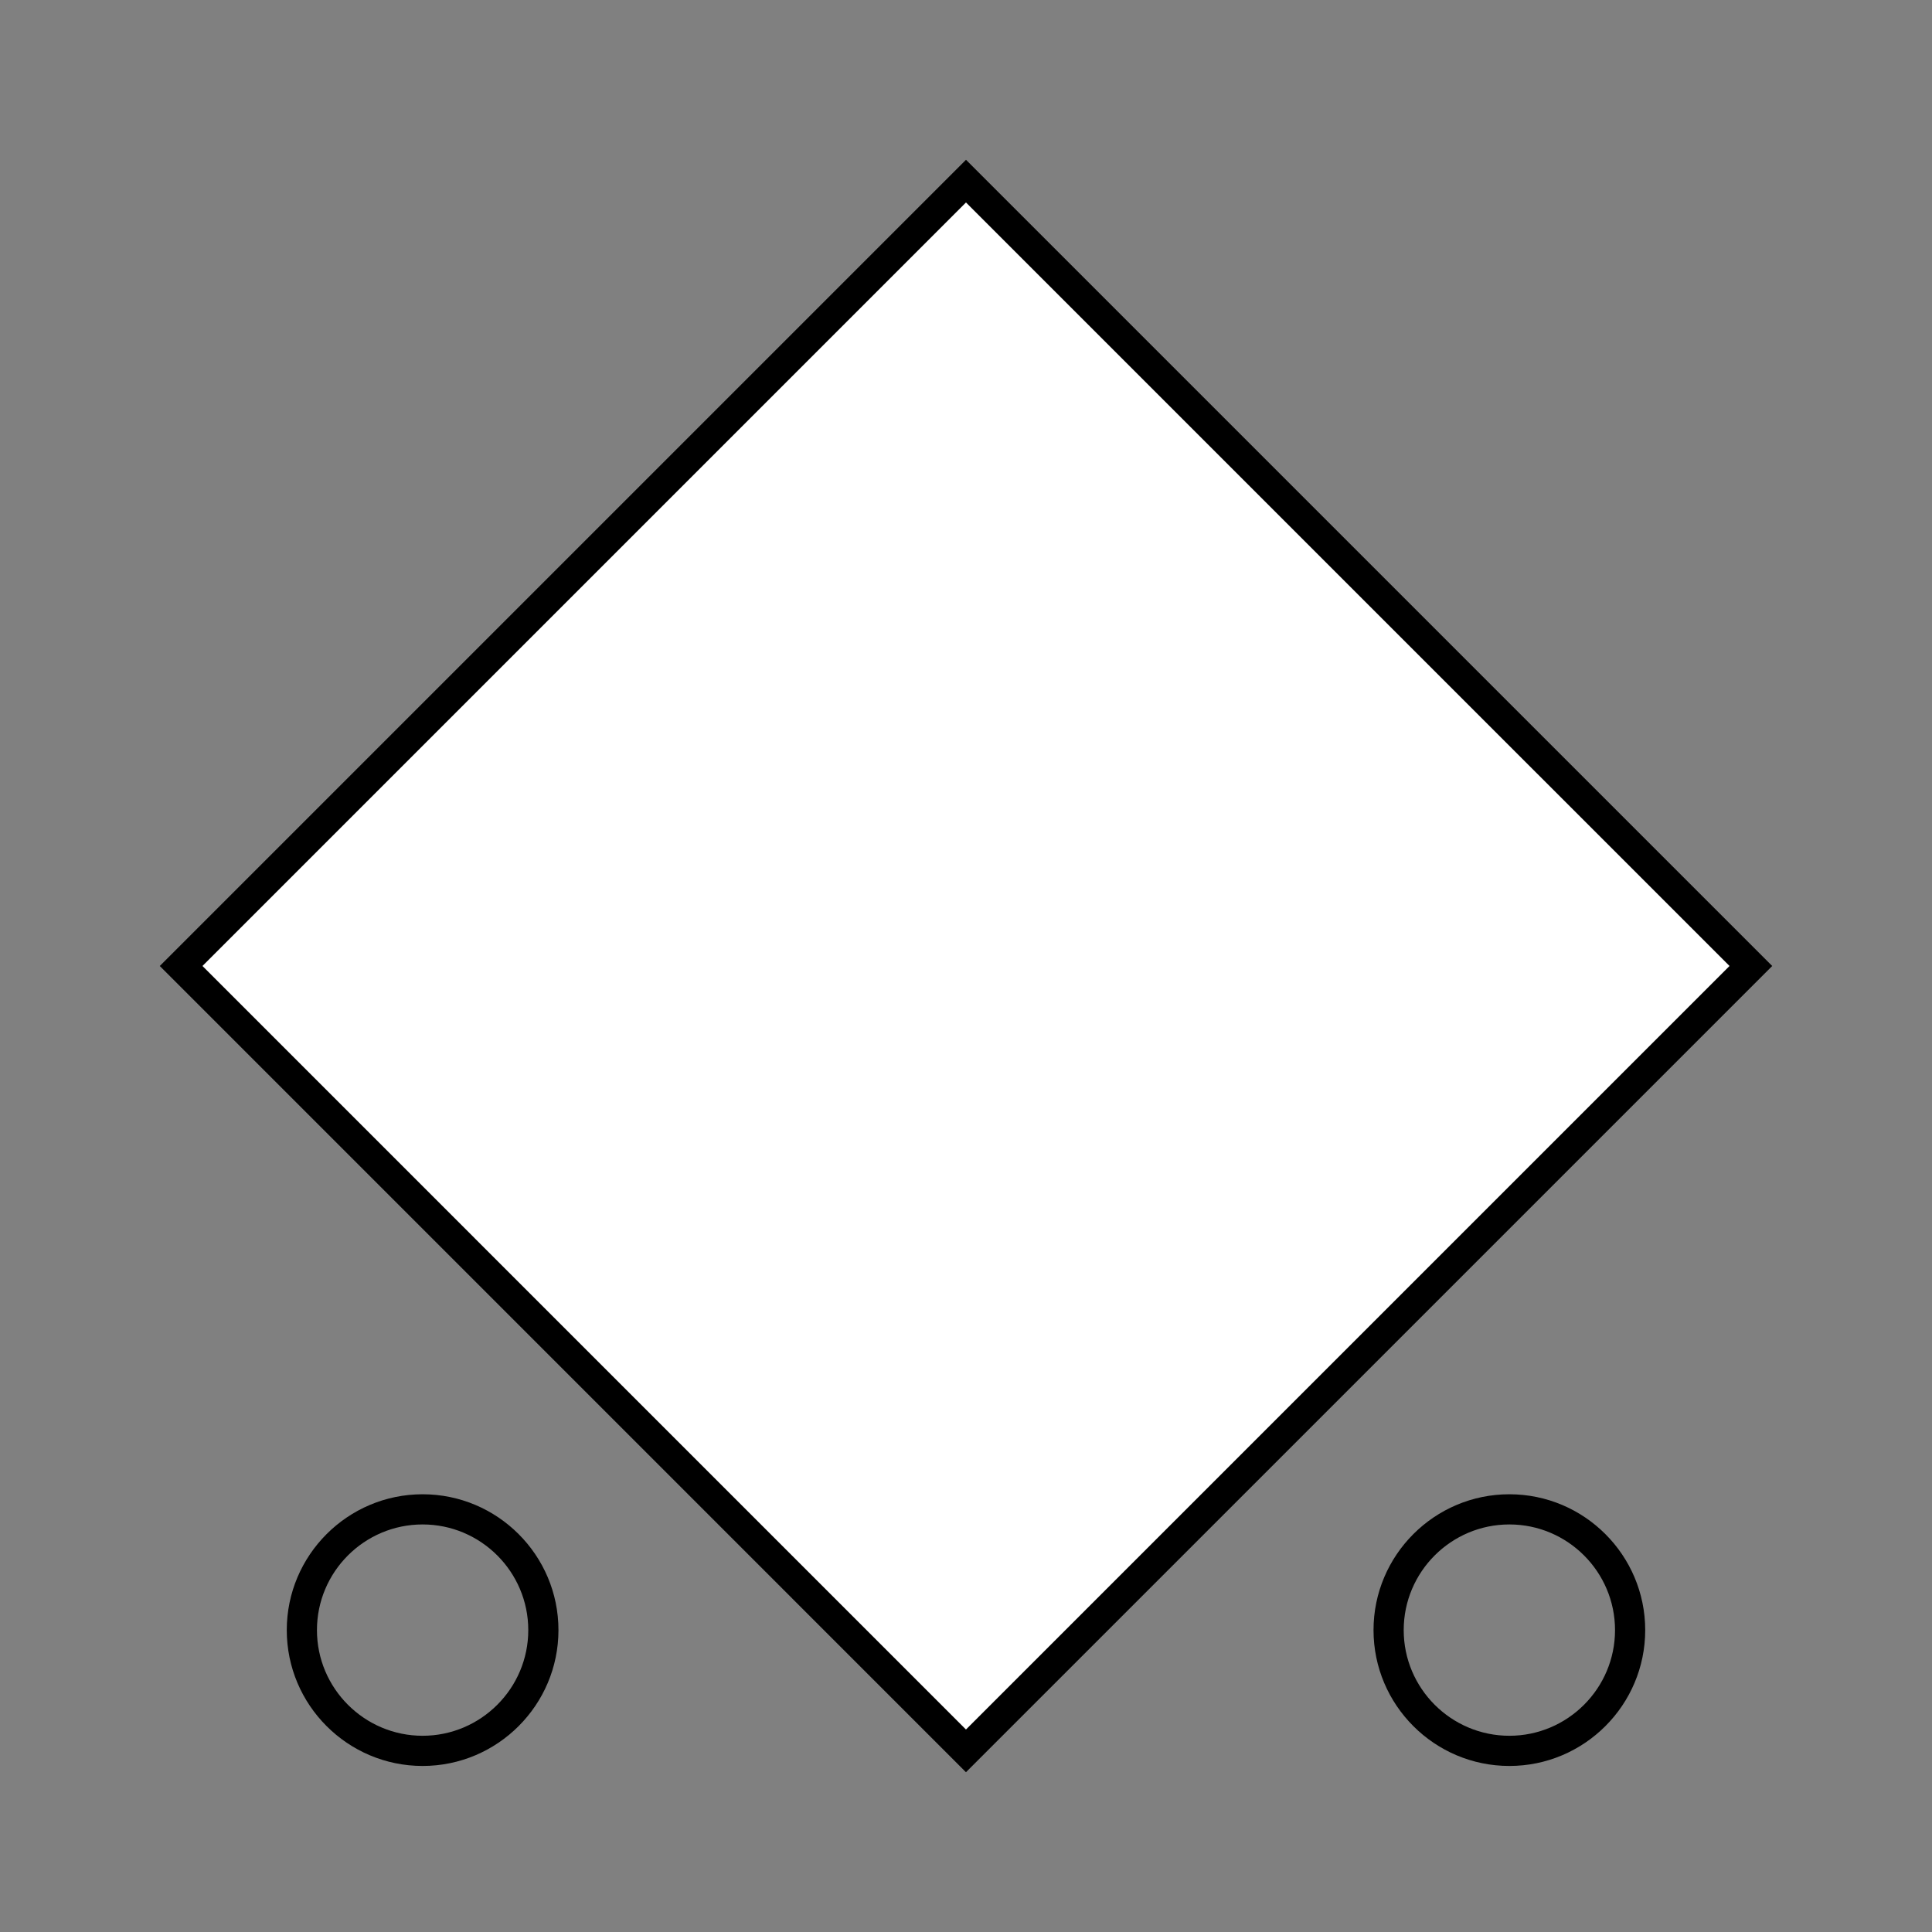 <?xml version="1.0" encoding="UTF-8"?>
<svg xmlns="http://www.w3.org/2000/svg" version="1.1" viewBox="0 0 90.709 90.709">
  <rect x="0" y="0" width="90.709" height="90.709" fill="#808080" stroke="none"/>
  <!-- Generator: Adobe Illustrator 29.1.0, SVG Export Plug-In . SVG Version: 2.1.0 Build 142)  -->
  <g id="Grundfläche">
    <rect x="0" width="90.709" height="90.709" fill="none"/>
  </g>
  <g id="Flächige_Fülung">
    <rect x="19.297" y="19.297" width="52.115" height="52.114" transform="translate(-18.786 45.353) rotate(-44.999)" fill="#fff"/>
  </g>
  <g id="Takt_Zeichen__x28_umgewandelt_x29_">
    <path d="M19.842,82.913c-3.517,0-6.378-2.861-6.378-6.378s2.861-6.378,6.378-6.378,6.378,2.861,6.378,6.378-2.861,6.378-6.378,6.378ZM19.842,71.574c-2.736,0-4.961,2.226-4.961,4.961s2.226,4.961,4.961,4.961,4.961-2.226,4.961-4.961-2.226-4.961-4.961-4.961ZM70.866,82.913c-3.517,0-6.378-2.861-6.378-6.378s2.861-6.378,6.378-6.378,6.378,2.861,6.378,6.378-2.861,6.378-6.378,6.378ZM70.866,71.574c-2.735,0-4.961,2.226-4.961,4.961s2.226,4.961,4.961,4.961,4.961-2.226,4.961-4.961-2.226-4.961-4.961-4.961ZM45.353,83.207L7.502,45.354,45.354,7.502l37.853,37.852-37.854,37.853ZM9.506,45.354l35.847,35.848,35.849-35.848L45.354,9.506,9.506,45.354Z"/>
  </g>
</svg>